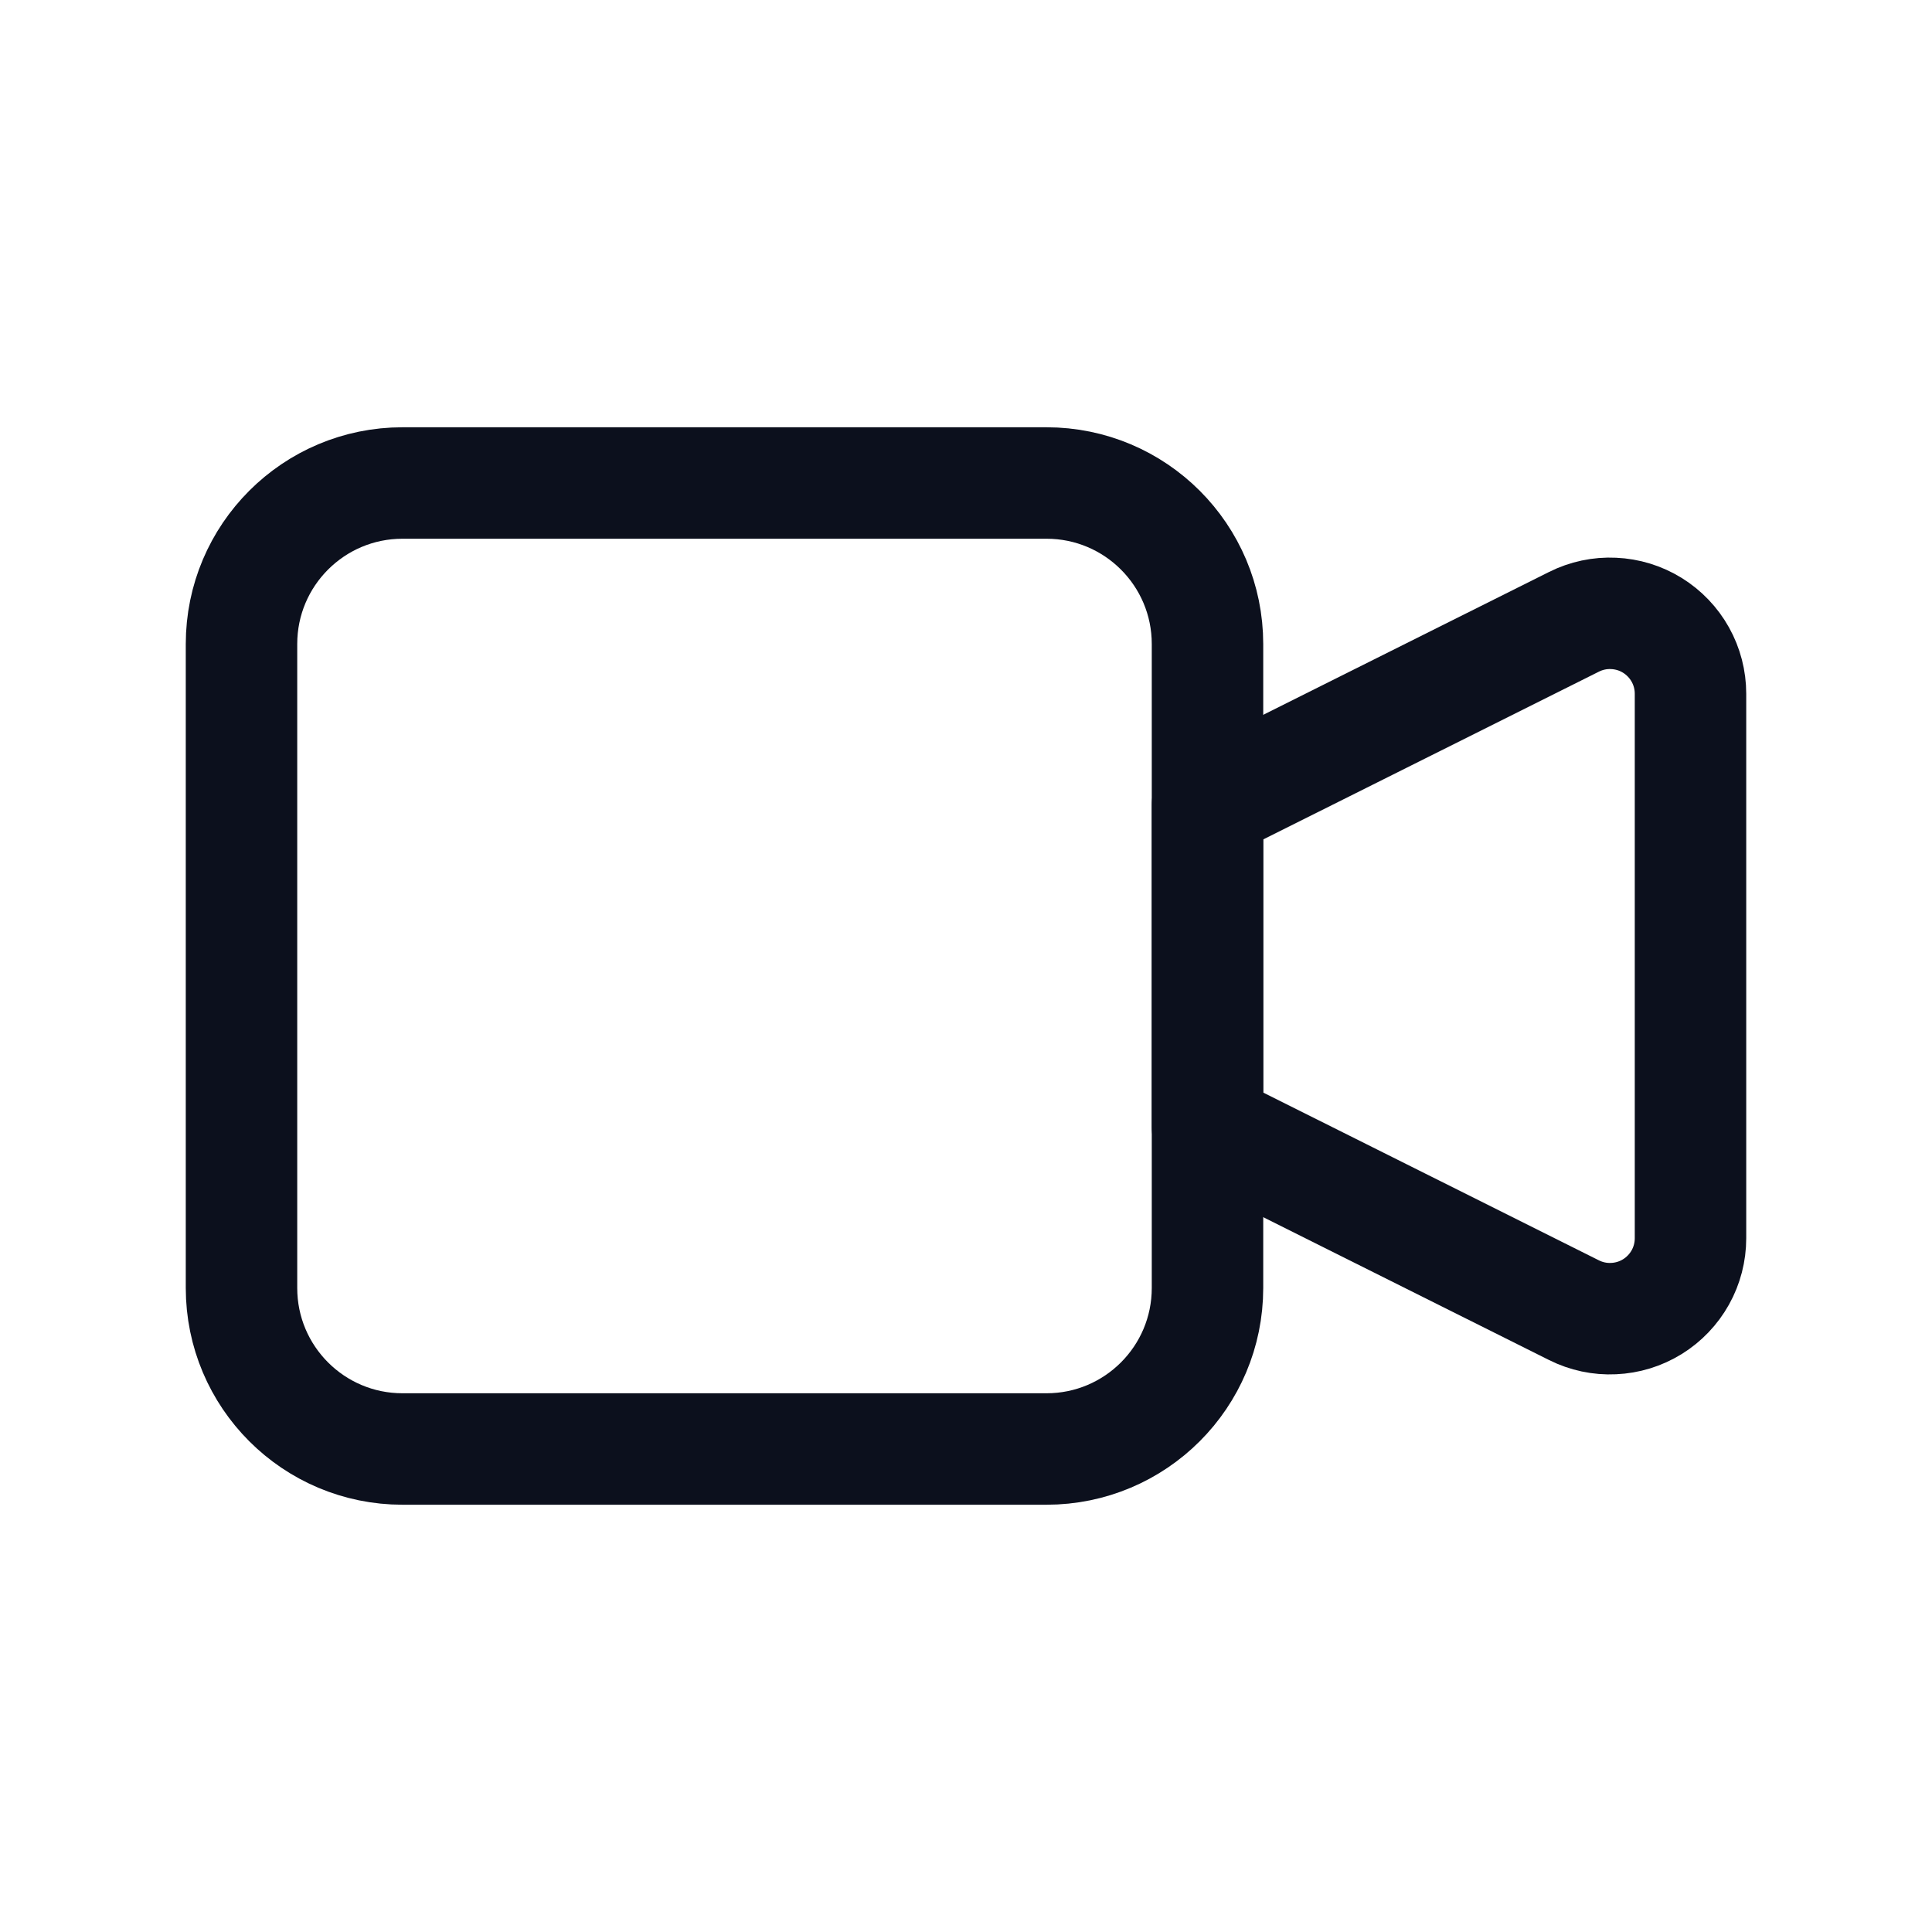 <svg width="26" height="26" viewBox="0 0 26 26" fill="none" xmlns="http://www.w3.org/2000/svg">
<path d="M16.25 10.833L21.182 8.368C21.348 8.285 21.531 8.246 21.715 8.255C21.9 8.263 22.079 8.318 22.236 8.415C22.393 8.512 22.523 8.648 22.613 8.809C22.703 8.97 22.75 9.152 22.75 9.336V16.664C22.75 16.848 22.703 17.03 22.613 17.191C22.523 17.352 22.393 17.488 22.236 17.585C22.079 17.682 21.9 17.737 21.715 17.745C21.531 17.754 21.348 17.715 21.182 17.632L16.25 15.167V10.833Z" stroke="#0C101D" stroke-width="1.5" stroke-linecap="round" stroke-linejoin="round"/>
<path d="M14.083 6.5H5.417C4.22 6.5 3.25 7.47 3.25 8.667V17.333C3.25 18.53 4.22 19.5 5.417 19.5H14.083C15.28 19.5 16.25 18.53 16.25 17.333V8.667C16.25 7.47 15.28 6.5 14.083 6.5Z" stroke="#0C101D" stroke-width="1.5" stroke-linecap="round" stroke-linejoin="round"/>
</svg>
